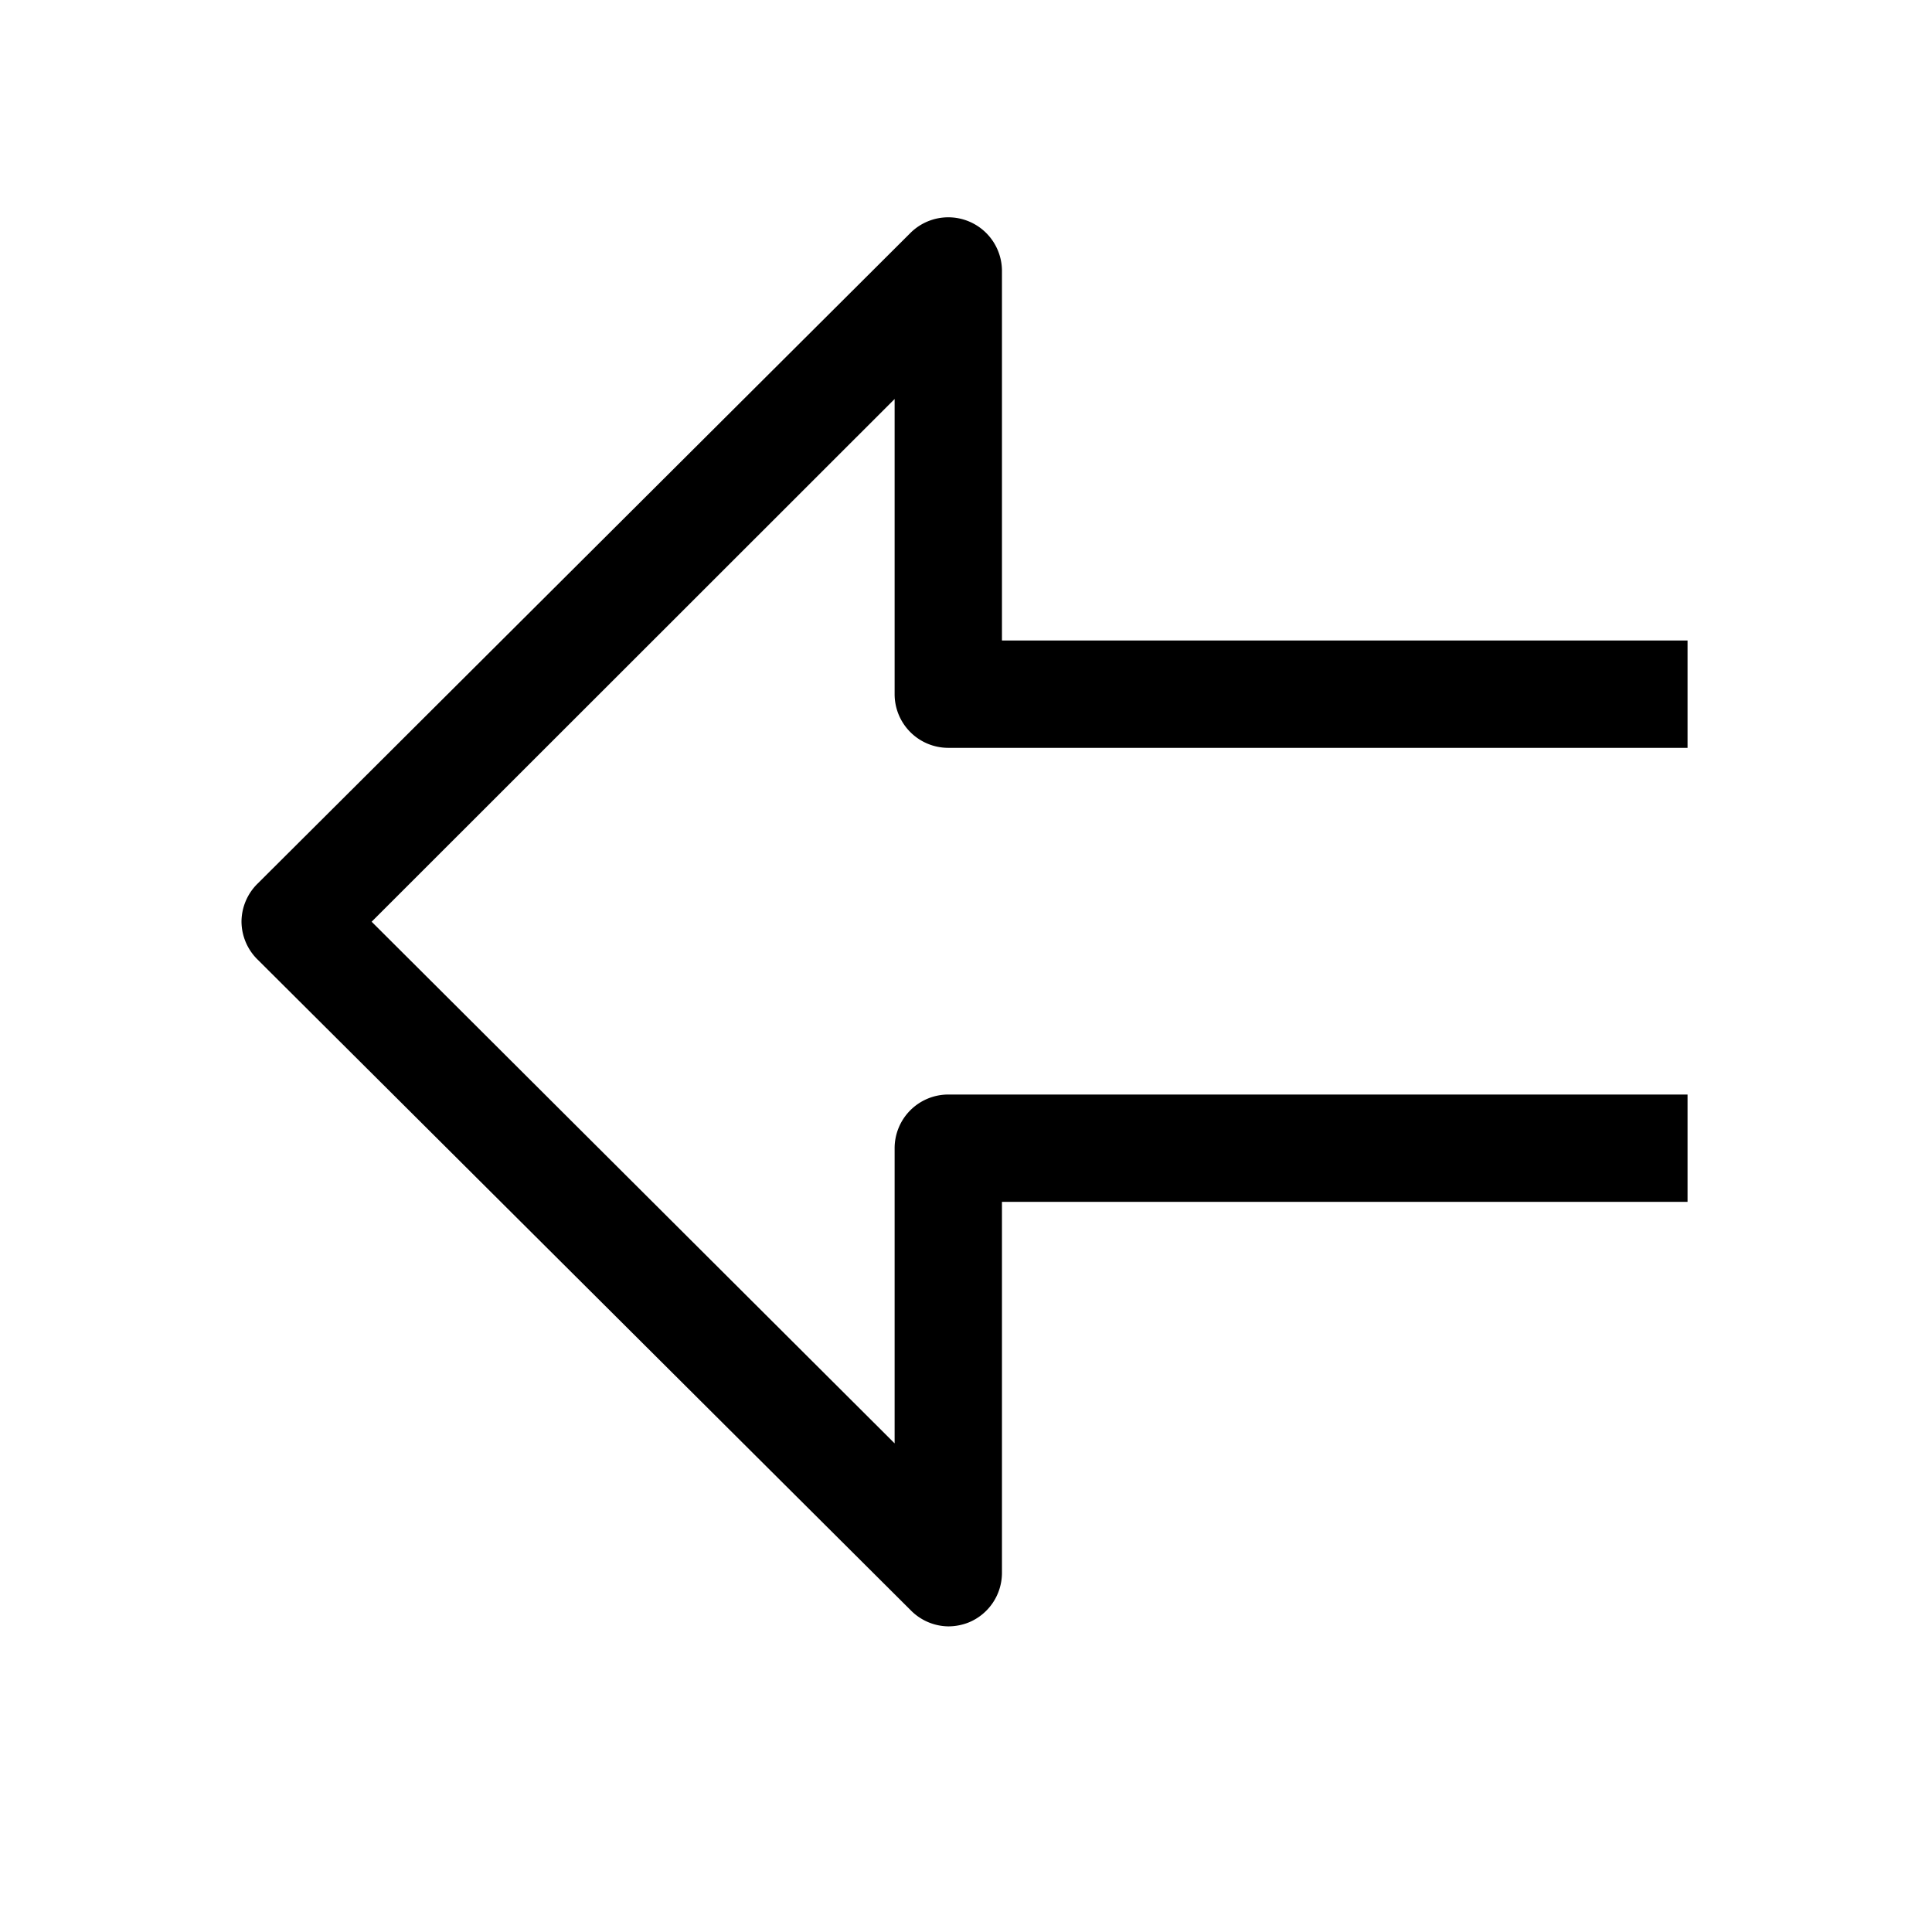 <svg xmlns="http://www.w3.org/2000/svg" viewBox="0 0 72 72">
  <path d="M35.34,60.61A2,2,0,0,1,33.93,60L9.61,35.77A2,2,0,0,1,9,34.35a2,2,0,0,1,.59-1.41L33.93,8.68a2,2,0,0,1,3.41,1.42V23.87H62.89v4H35.34a2,2,0,0,1-2-2v-11L13.85,34.35,33.34,53.79v-11a2,2,0,0,1,2-2H62.89v4H37.34V58.61a2,2,0,0,1-1.23,1.85A2.07,2.07,0,0,1,35.34,60.61Z" />
</svg>
